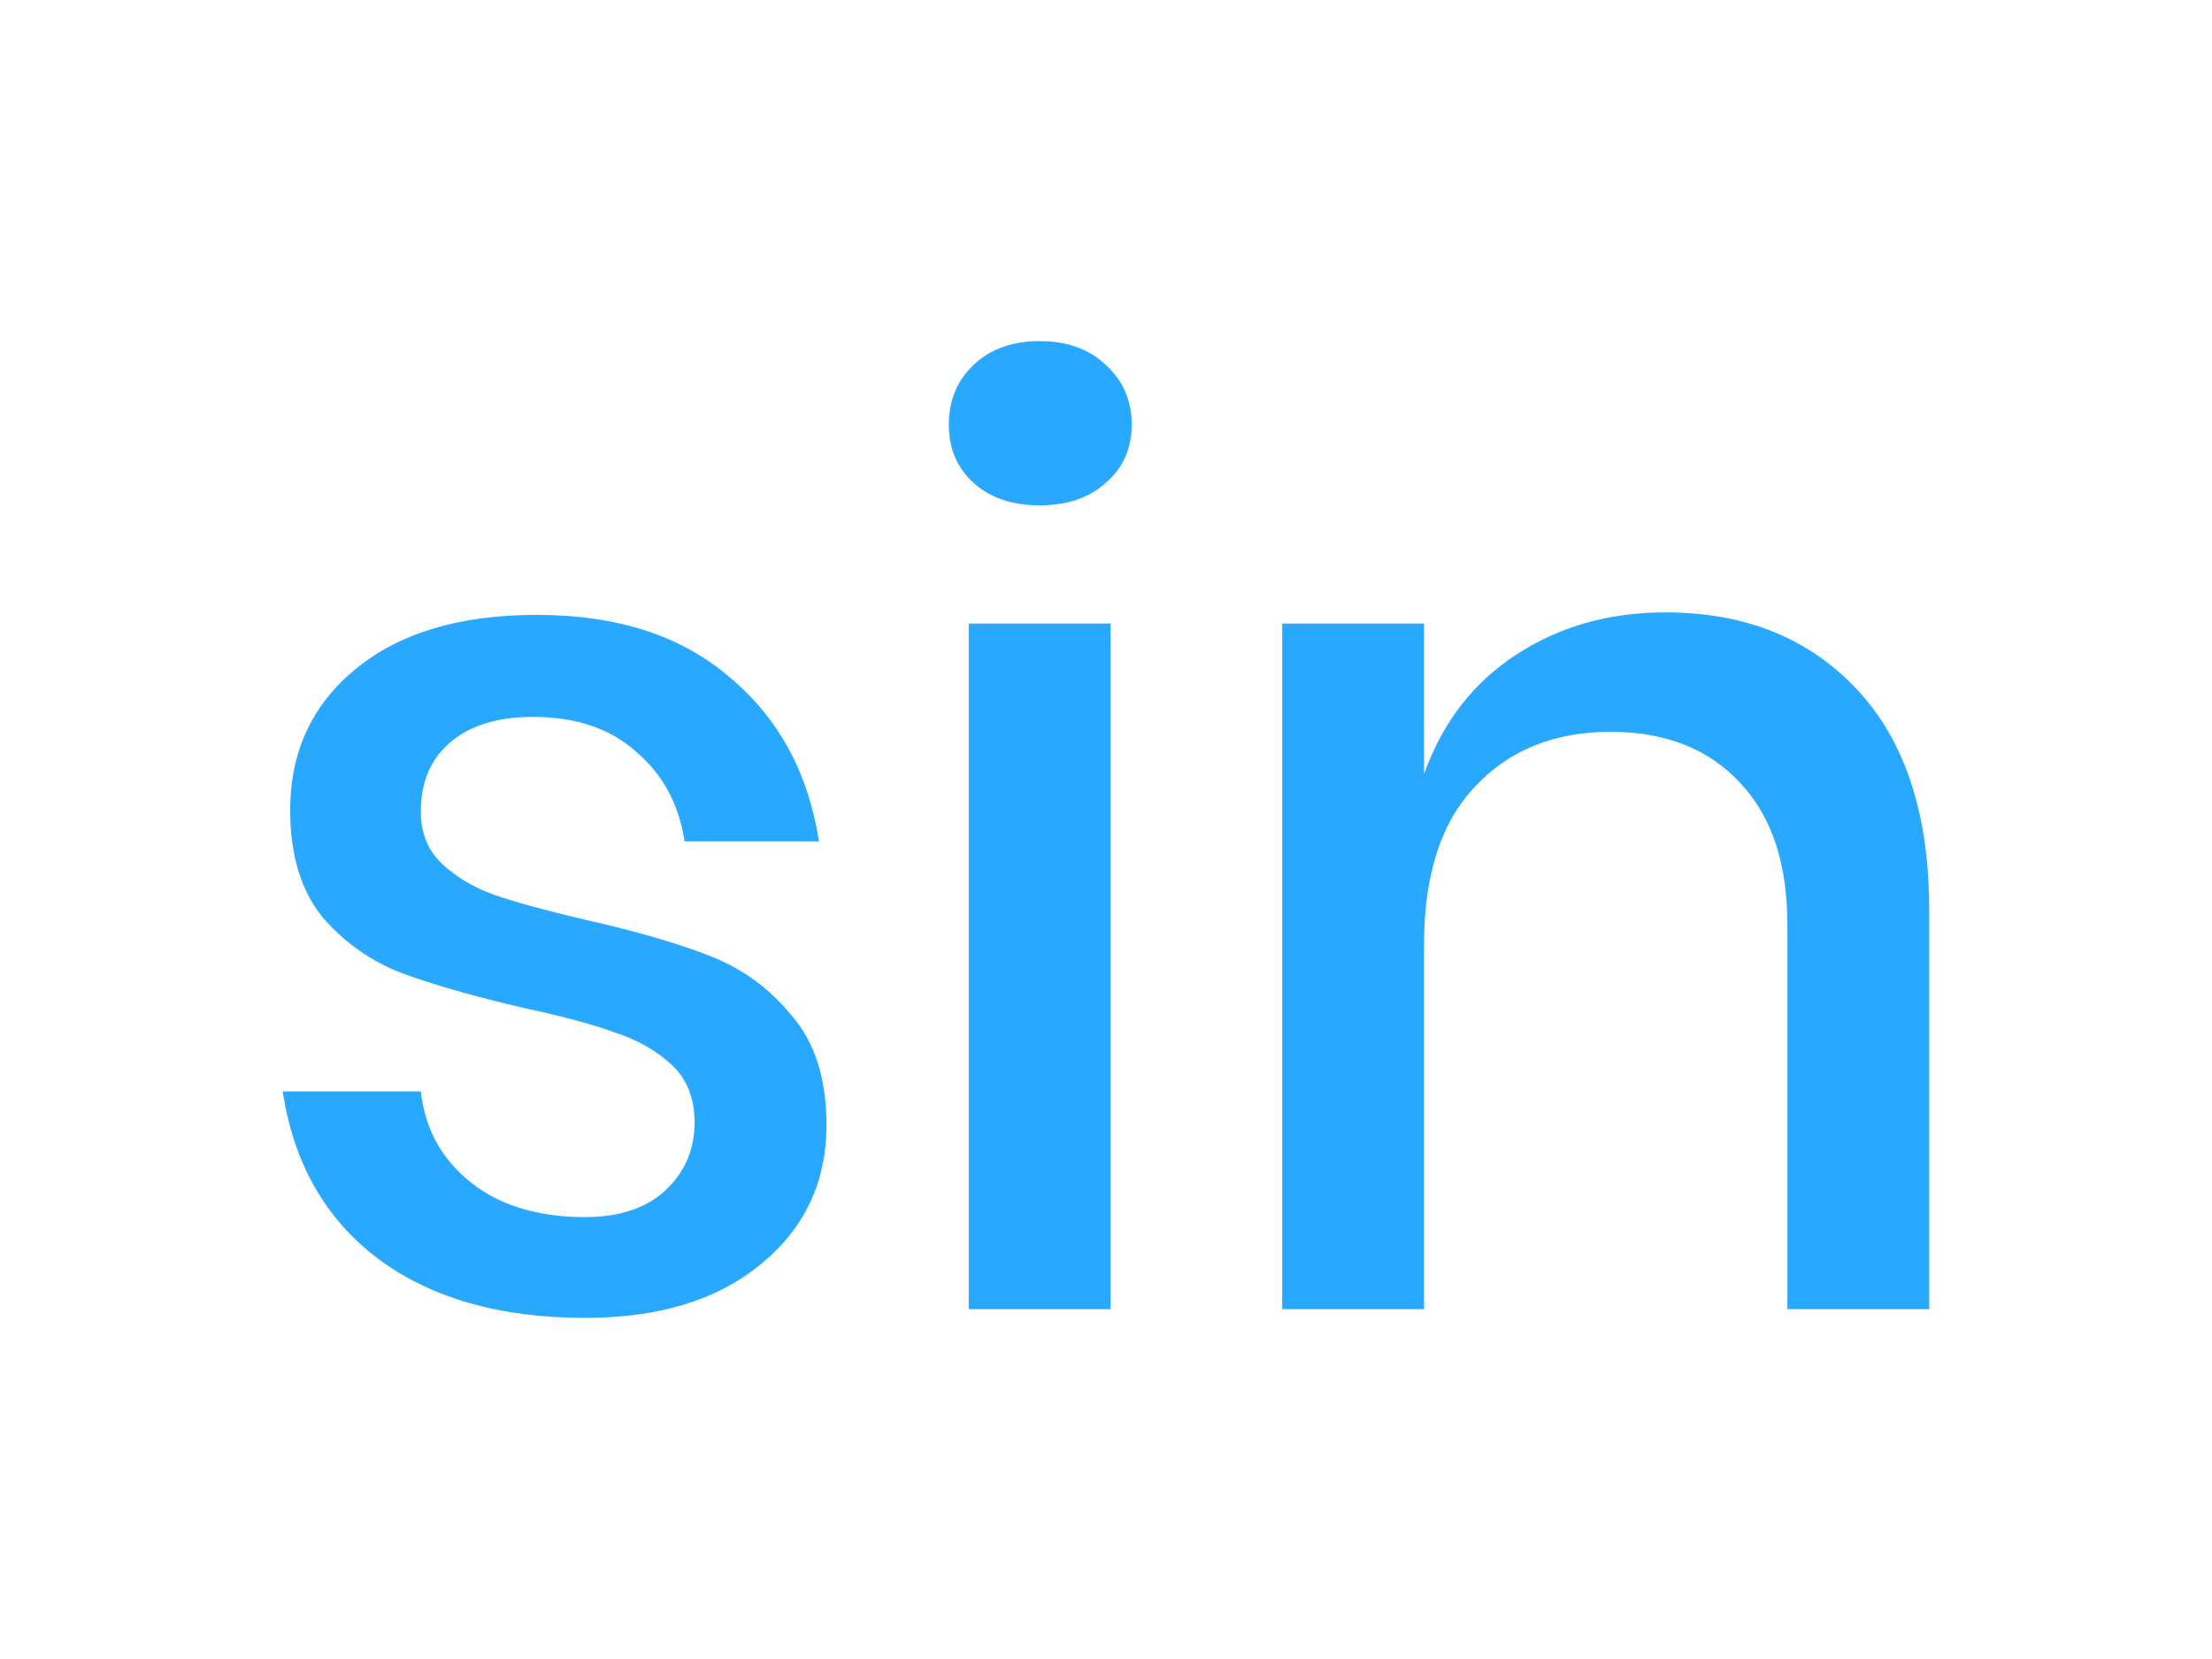 <svg width="32" height="24" viewBox="0 0 32 24" fill="none" xmlns="http://www.w3.org/2000/svg">
<g filter="url(#filter0_d_70_443)">
<path d="M7.762 4.895C8.926 4.895 9.856 5.195 10.552 5.795C11.26 6.383 11.692 7.175 11.848 8.171H9.904C9.82 7.631 9.586 7.199 9.202 6.875C8.83 6.539 8.332 6.371 7.708 6.371C7.192 6.371 6.79 6.497 6.502 6.749C6.226 6.989 6.088 7.319 6.088 7.739C6.088 8.051 6.19 8.303 6.394 8.495C6.598 8.687 6.85 8.837 7.15 8.945C7.462 9.053 7.9 9.173 8.464 9.305C9.208 9.473 9.808 9.647 10.264 9.827C10.732 10.007 11.128 10.295 11.452 10.691C11.788 11.075 11.956 11.603 11.956 12.275C11.956 13.103 11.638 13.775 11.002 14.291C10.378 14.807 9.532 15.065 8.464 15.065C7.228 15.065 6.226 14.777 5.458 14.201C4.702 13.625 4.246 12.821 4.09 11.789H6.088C6.148 12.329 6.388 12.767 6.808 13.103C7.228 13.439 7.78 13.607 8.464 13.607C8.956 13.607 9.34 13.481 9.616 13.229C9.904 12.965 10.048 12.635 10.048 12.239C10.048 11.891 9.94 11.615 9.724 11.411C9.508 11.207 9.238 11.051 8.914 10.943C8.59 10.823 8.146 10.703 7.582 10.583C6.862 10.415 6.274 10.247 5.818 10.079C5.374 9.911 4.99 9.641 4.666 9.269C4.354 8.885 4.198 8.369 4.198 7.721C4.198 6.881 4.51 6.203 5.134 5.687C5.77 5.159 6.646 4.895 7.762 4.895Z" fill="#29A8FF"/>
<path d="M13.726 2.141C13.726 1.793 13.846 1.505 14.086 1.277C14.326 1.049 14.644 0.935 15.04 0.935C15.436 0.935 15.754 1.049 15.994 1.277C16.246 1.505 16.372 1.793 16.372 2.141C16.372 2.489 16.246 2.771 15.994 2.987C15.754 3.203 15.436 3.311 15.04 3.311C14.644 3.311 14.326 3.203 14.086 2.987C13.846 2.771 13.726 2.489 13.726 2.141ZM16.066 5.021V14.939H14.014V5.021H16.066Z" fill="#29A8FF"/>
<path d="M24.093 4.859C25.245 4.859 26.169 5.231 26.865 5.975C27.561 6.719 27.909 7.781 27.909 9.161V14.939H25.857V9.377C25.857 8.489 25.629 7.805 25.173 7.325C24.717 6.833 24.093 6.587 23.301 6.587C22.485 6.587 21.831 6.851 21.339 7.379C20.847 7.895 20.601 8.657 20.601 9.665V14.939H18.549V5.021H20.601V7.199C20.865 6.455 21.309 5.879 21.933 5.471C22.557 5.063 23.277 4.859 24.093 4.859Z" fill="#29A8FF"/>
</g>
<defs>
<filter id="filter0_d_70_443" x="0.09" y="0.935" width="31.819" height="22.13" filterUnits="userSpaceOnUse" color-interpolation-filters="sRGB">
<feFlood flood-opacity="0" result="BackgroundImageFix"/>
<feColorMatrix in="SourceAlpha" type="matrix" values="0 0 0 0 0 0 0 0 0 0 0 0 0 0 0 0 0 0 127 0" result="hardAlpha"/>
<feOffset dy="4"/>
<feGaussianBlur stdDeviation="2"/>
<feComposite in2="hardAlpha" operator="out"/>
<feColorMatrix type="matrix" values="0 0 0 0 0 0 0 0 0 0 0 0 0 0 0 0 0 0 0.25 0"/>
<feBlend mode="normal" in2="BackgroundImageFix" result="effect1_dropShadow_70_443"/>
<feBlend mode="normal" in="SourceGraphic" in2="effect1_dropShadow_70_443" result="shape"/>
</filter>
</defs>
</svg>
